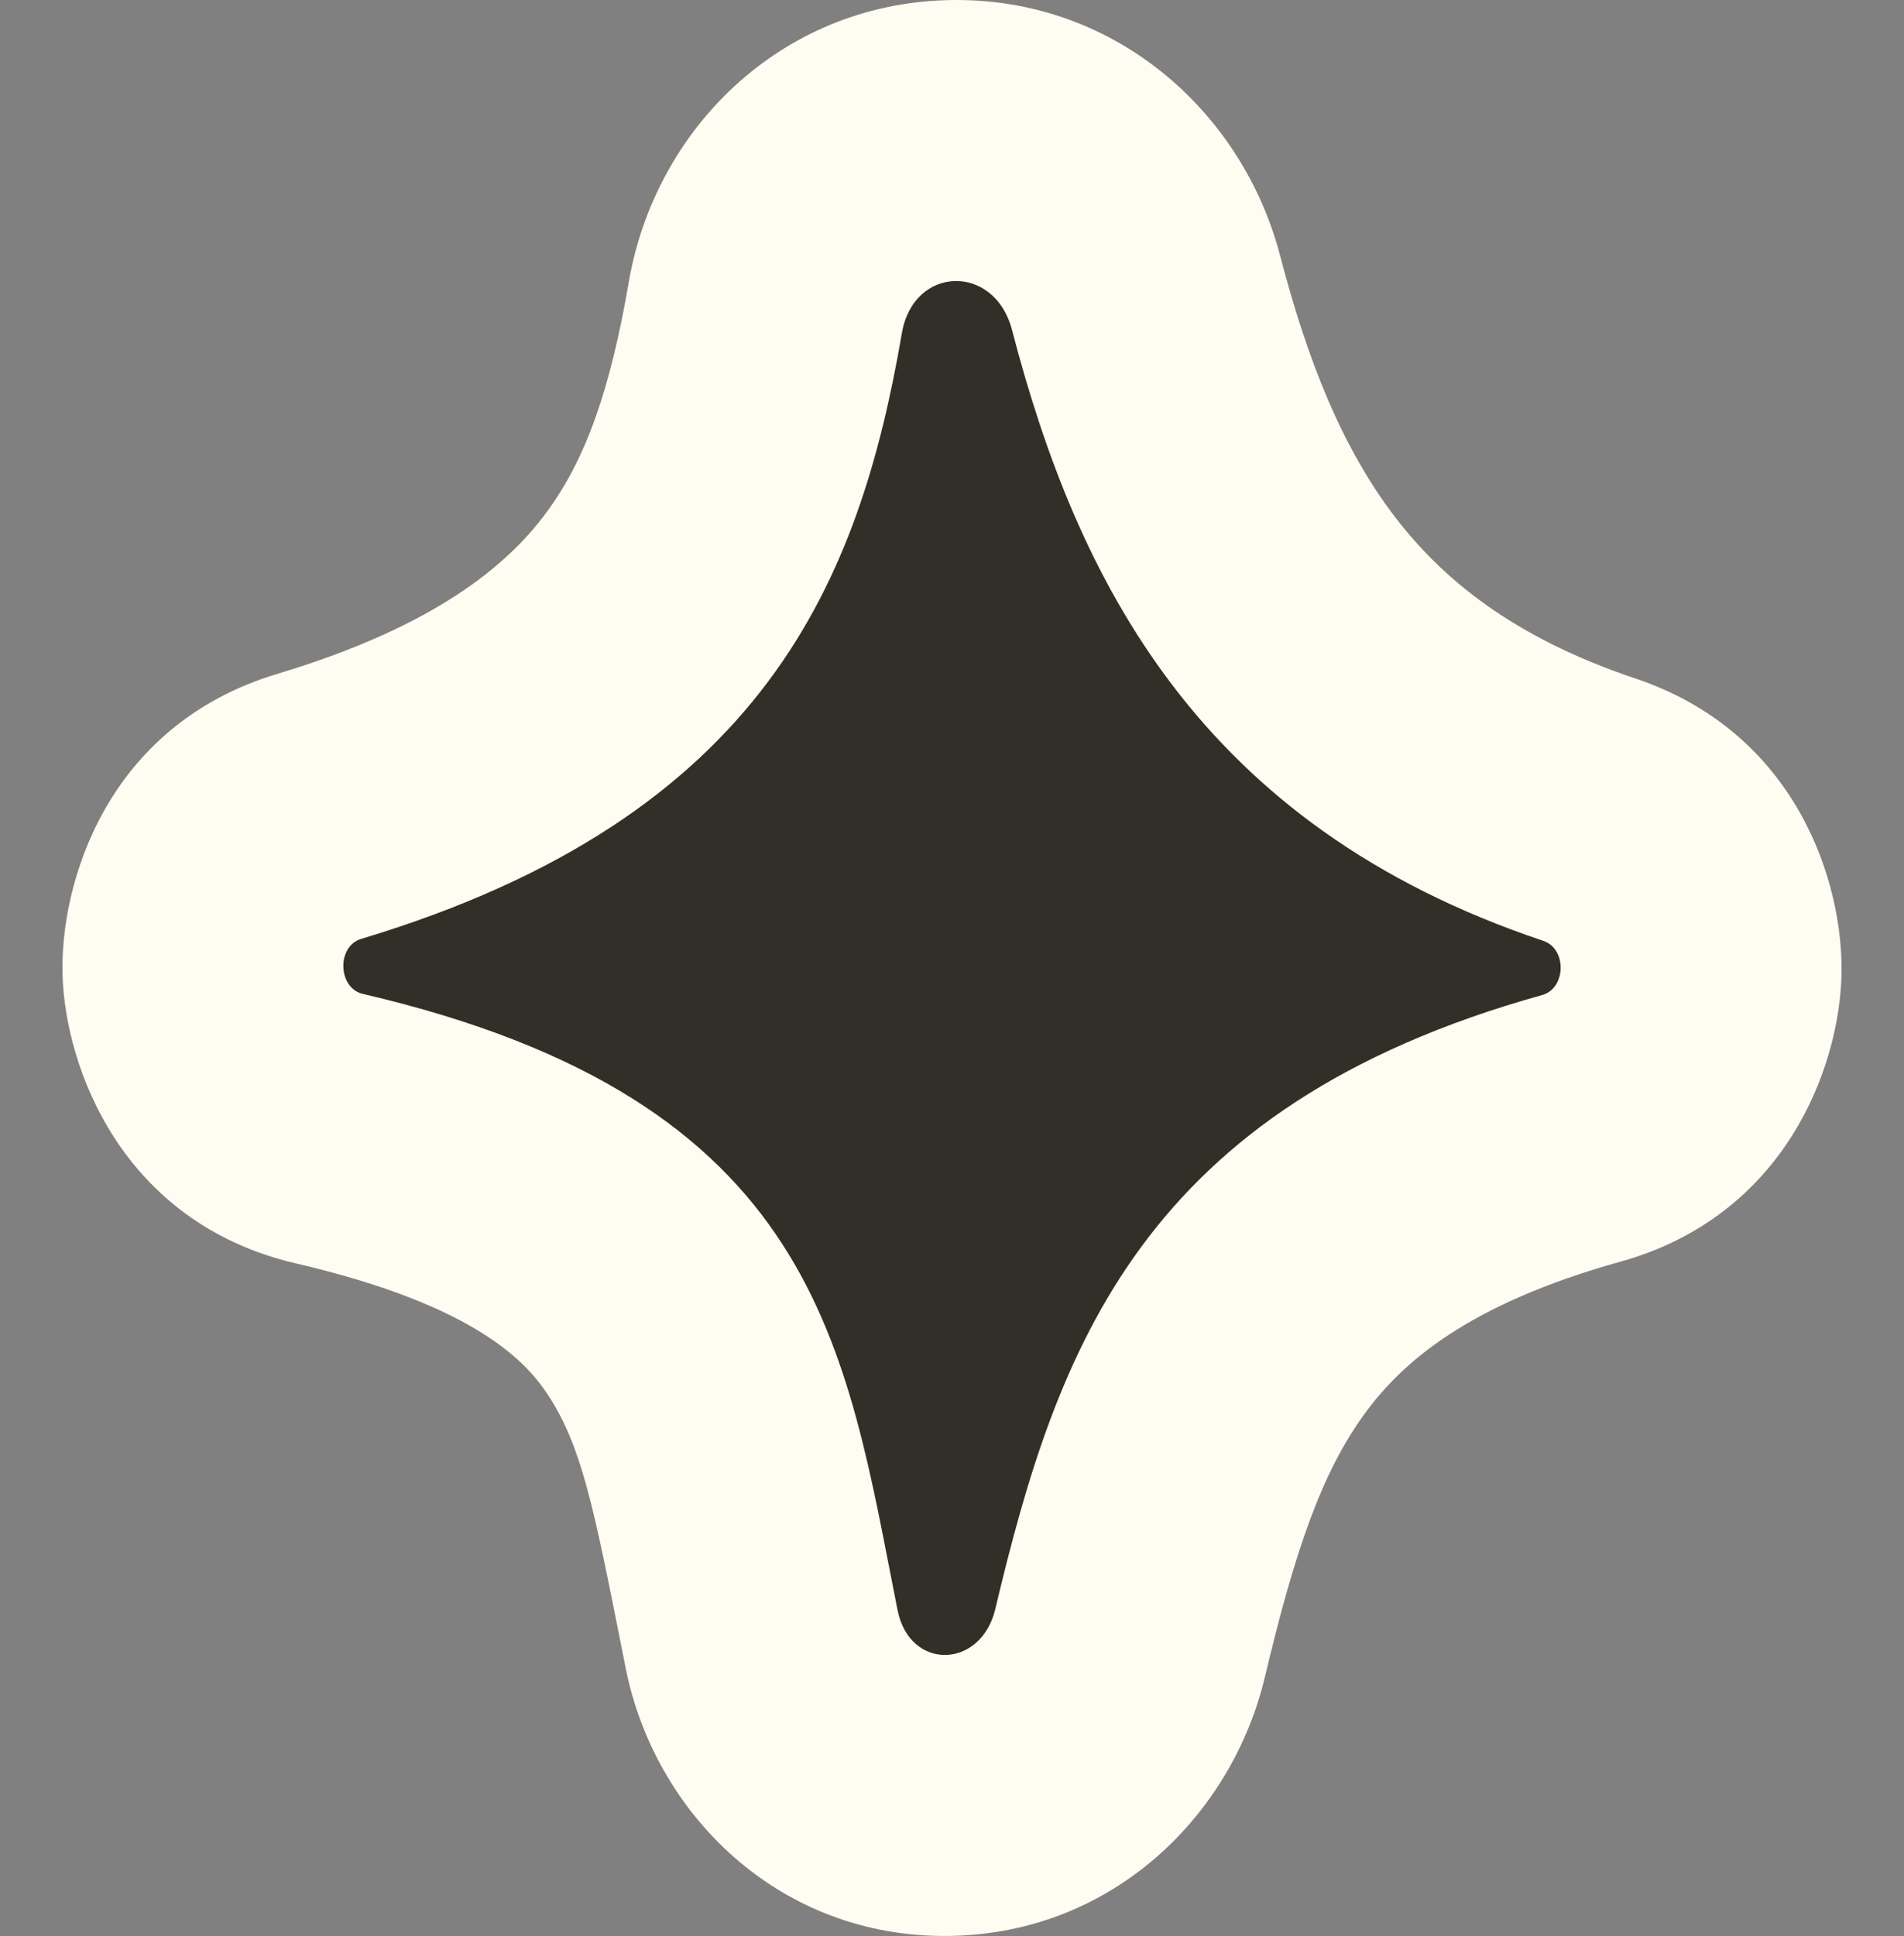 <svg width="61" height="62" viewBox="0 0 61 62" fill="none" xmlns="http://www.w3.org/2000/svg">
<rect x="0" y="0" width="61" height="62" fill="#808080" stroke="none"/>
<path d="M9.486 40.462C3.87 39.157 2.092 34.143 2.004 31.236C1.916 28.33 3.383 23.234 8.887 21.58C14.002 20.044 16.266 18.065 17.466 16.466C18.775 14.721 19.556 12.455 20.145 9.031C20.982 4.169 24.972 0.145 30.358 0.004C35.646 -0.135 39.801 3.536 41.016 8.201C41.918 11.663 43.042 14.39 44.672 16.529C46.196 18.528 48.462 20.412 52.393 21.728C57.559 23.458 59.06 28.255 58.998 31.2C58.936 34.147 57.221 38.927 51.918 40.404C47.028 41.766 44.932 43.63 43.75 45.234C42.353 47.13 41.494 49.63 40.523 53.711C39.479 58.096 35.688 61.913 30.438 61.998C24.96 62.088 20.974 58.081 20.047 53.427L19.912 52.748C19.023 48.278 18.638 46.34 17.577 44.704C16.905 43.668 15.312 41.816 9.486 40.462Z" fill="#FFFCF1"/>
<path d="M28.895 10.664C27.547 18.493 24.57 26.161 11.571 30.068C10.781 30.305 10.821 31.643 11.625 31.83C26.271 35.235 27.087 43.182 28.756 51.566C29.143 53.51 31.428 53.458 31.887 51.529C33.863 43.223 36.553 35.447 49.407 31.866C50.178 31.651 50.204 30.385 49.445 30.131C38.395 26.43 34.501 18.547 32.422 10.564C31.867 8.432 29.269 8.493 28.895 10.664Z" fill="#322F29"/>
</svg>
